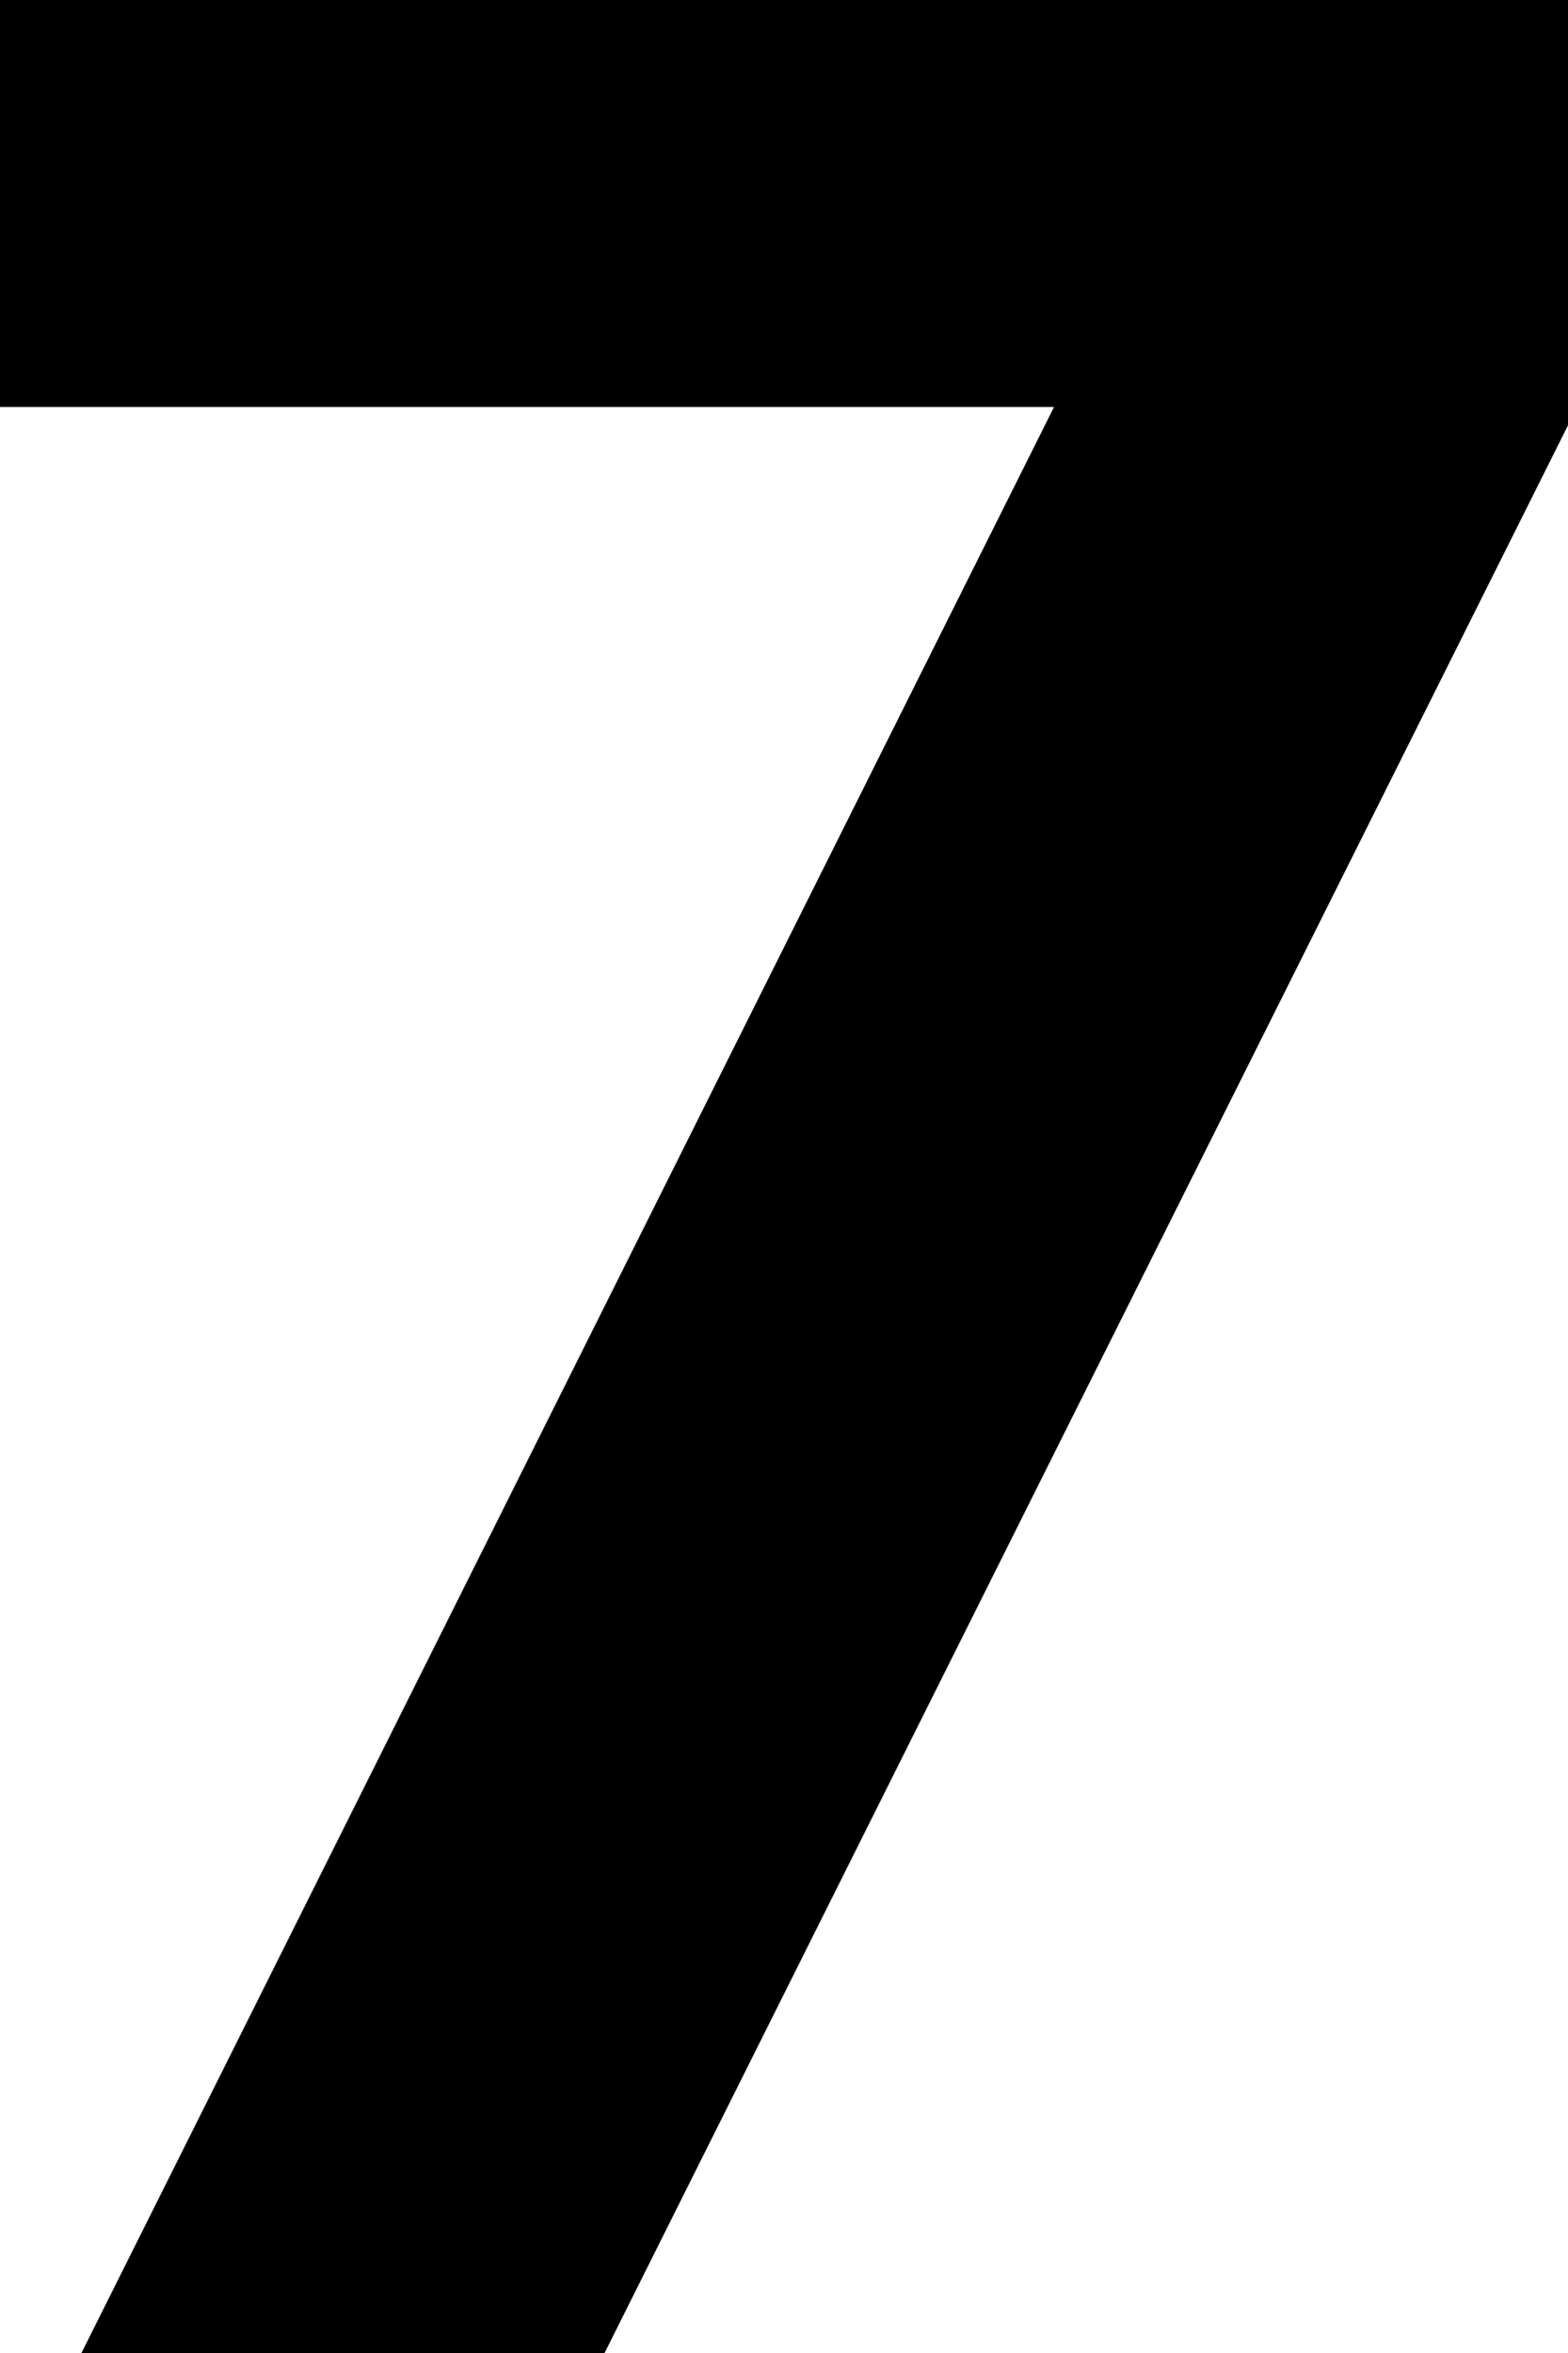 <svg xmlns="http://www.w3.org/2000/svg" viewBox="0 0 50 75" height="75" width="50"><g style="stroke:#000;stroke-width:0.25mm;fill:#000" fill="#000" stroke-width="0.25mm" stroke="#000" font-size="9pt" fill-rule="evenodd" stroke-linecap="round" id="svgGroup"><path d="M 18.75 75 L 3.125 75 L 34.375 12.5 L 0 12.5 L 0 0 L 50 0 L 50 12.5 L 18.75 75 Z"></path></g></svg>